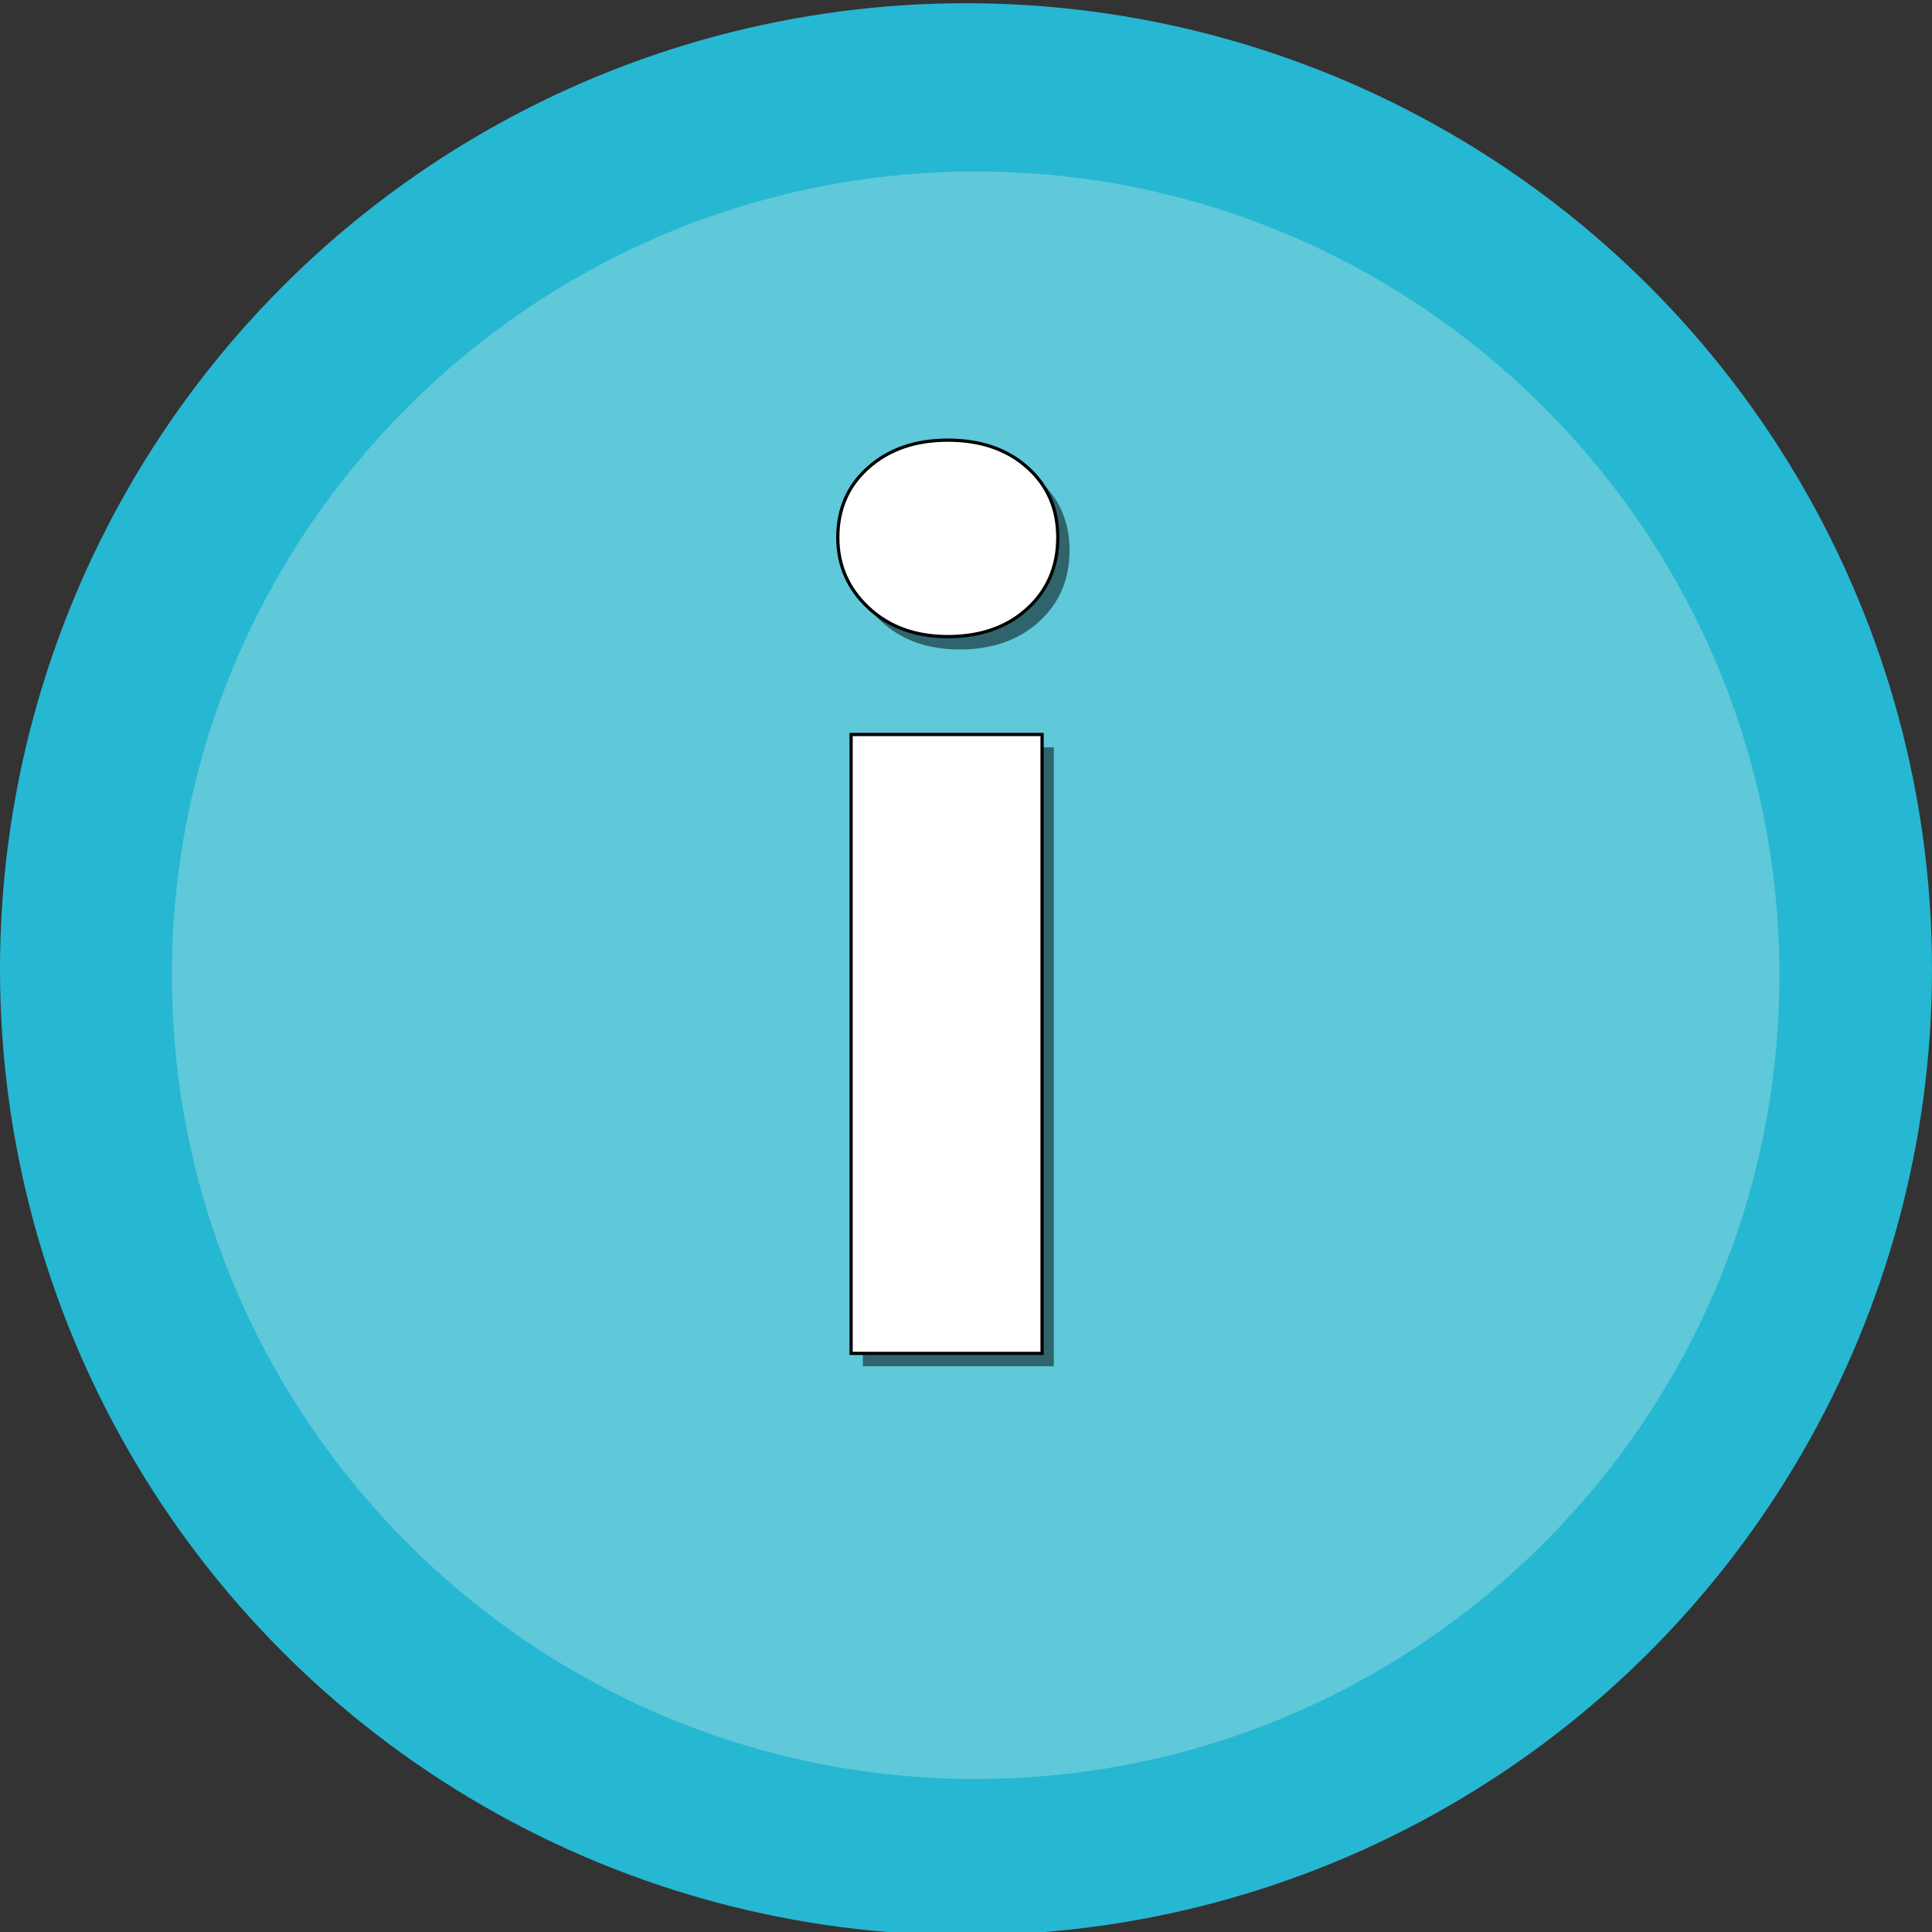 <?xml version="1.0" encoding="utf-8"?>
<!-- Generator: Adobe Illustrator 16.0.0, SVG Export Plug-In . SVG Version: 6.00 Build 0)  -->
<!DOCTYPE svg PUBLIC "-//W3C//DTD SVG 1.1//EN" "http://www.w3.org/Graphics/SVG/1.1/DTD/svg11.dtd">
<svg version="1.1" id="Layer_1" xmlns="http://www.w3.org/2000/svg" xmlns:xlink="http://www.w3.org/1999/xlink" x="0px" y="0px"
	 width="600px" height="600px" viewBox="0 0 600 600" enable-background="new 0 0 600 600" xml:space="preserve">
<rect x="0" y="0" width="600" height="600" fill="#333333" stroke="none"/>
<circle id="circle" fill="#26B7D3" cx="300" cy="301" r="300"/>
<path fill="#5FC8D9" d="M303,552.482c-137.642,0-249.616-111.984-249.616-249.616C53.384,165.231,165.358,53.25,303,53.25
	c137.639,0,249.616,111.975,249.616,249.609C552.616,440.498,440.639,552.482,303,552.482z"/>
<g opacity="0.5">
	<path d="M298,201.695c-10.013,0-18.207-2.971-24.588-8.916c-6.381-5.941-9.572-13.232-9.572-21.866
		c0-8.883,3.191-16.142,9.572-21.772c6.382-5.631,14.576-8.446,24.588-8.446c10.135,0,18.361,2.815,24.682,8.446
		c6.316,5.631,9.479,12.889,9.479,21.772c0,9.009-3.162,16.394-9.479,22.148C316.361,198.818,308.135,201.695,298,201.695z
		 M327.279,424.3h-59.311V232.101h59.311V424.3z"/>
</g>
<g>
	<path fill="#FFFFFF" stroke="#000000" stroke-miterlimit="10" d="M294.347,197.695c-10.012,0-18.206-2.971-24.588-8.916
		c-6.381-5.941-9.572-13.232-9.572-21.866c0-8.883,3.191-16.142,9.572-21.772c6.382-5.631,14.576-8.446,24.588-8.446
		c10.135,0,18.362,2.815,24.682,8.446c6.316,5.631,9.479,12.889,9.479,21.772c0,9.009-3.162,16.394-9.479,22.148
		C312.709,194.818,304.482,197.695,294.347,197.695z M323.627,420.3h-59.311V228.101h59.311V420.3z"/>
</g>
</svg>

